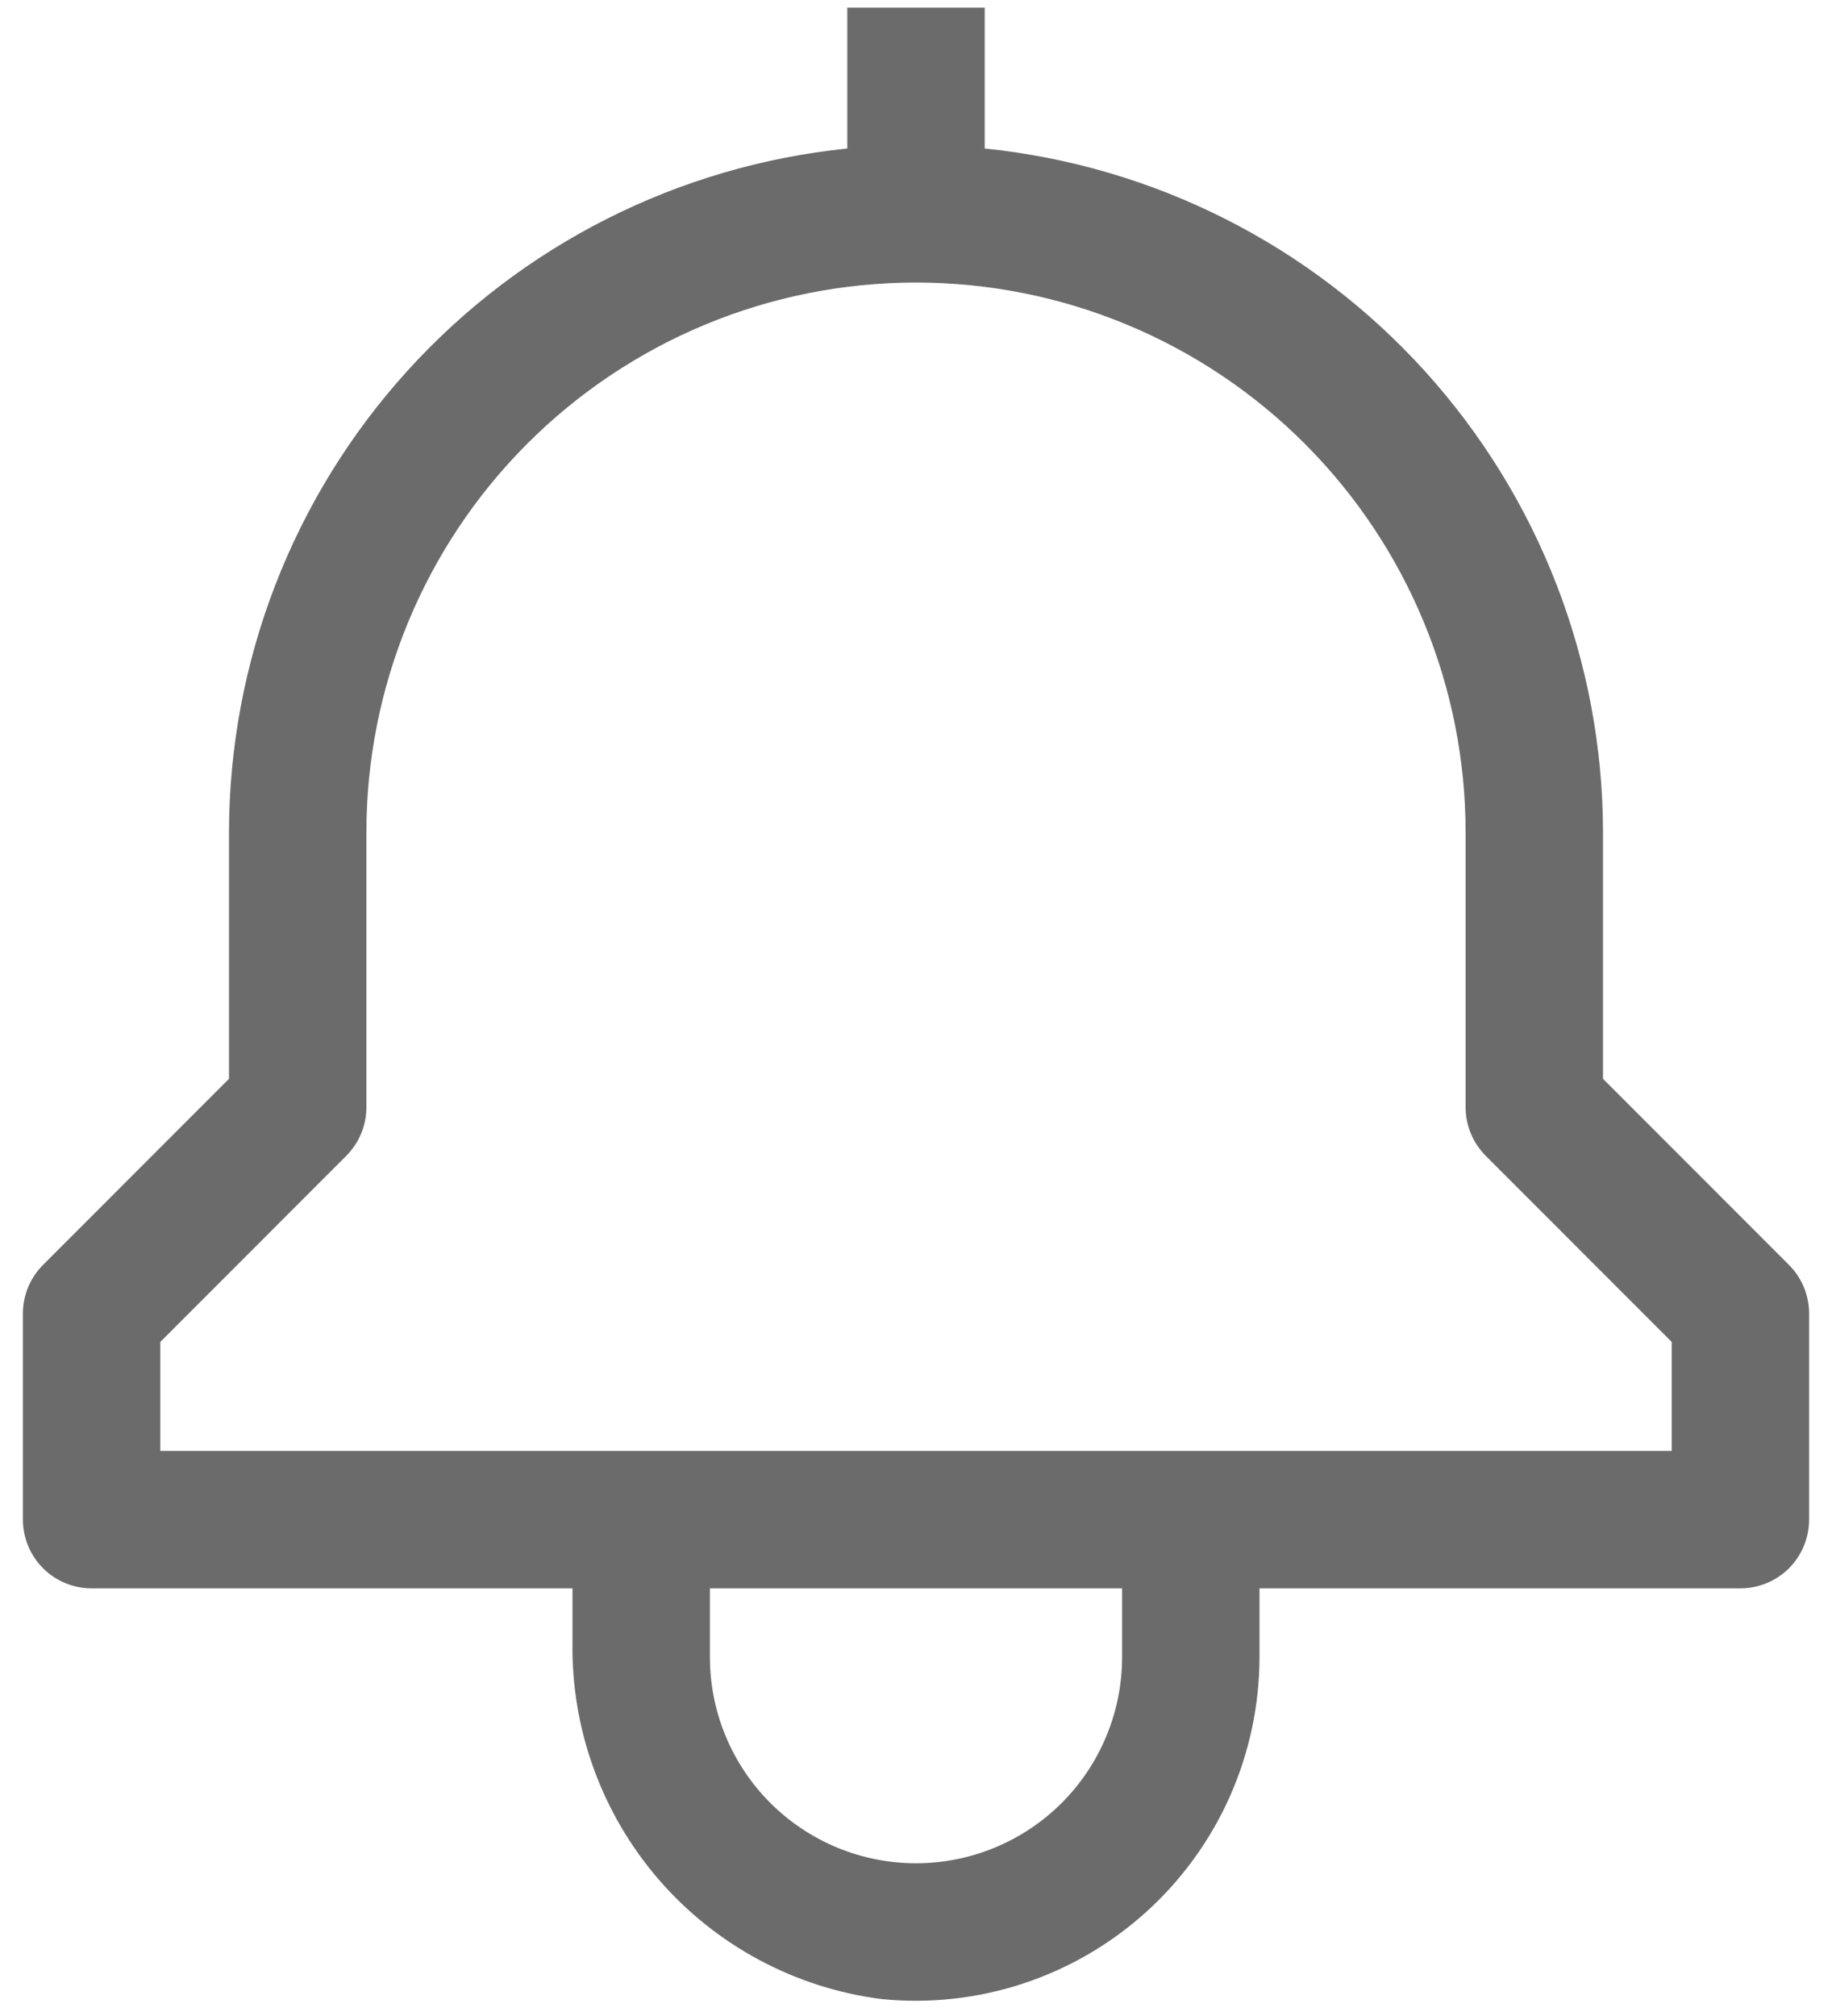 <svg width="30" height="33" viewBox="0 0 30 33" fill="none" xmlns="http://www.w3.org/2000/svg">
<path d="M29.295 20.705L26.25 17.659V13.625C26.247 10.837 25.209 8.149 23.339 6.082C21.469 4.014 18.899 2.714 16.125 2.431V0.125H13.875V2.431C11.101 2.714 8.531 4.014 6.661 6.082C4.791 8.149 3.753 10.837 3.75 13.625V17.659L0.705 20.705C0.494 20.916 0.375 21.202 0.375 21.5V24.875C0.375 25.173 0.494 25.459 0.705 25.671C0.915 25.881 1.202 26 1.5 26H9.375V26.874C9.351 28.301 9.854 29.687 10.788 30.767C11.722 31.846 13.021 32.543 14.438 32.723C15.22 32.801 16.009 32.714 16.756 32.468C17.502 32.222 18.189 31.822 18.772 31.295C19.354 30.768 19.82 30.124 20.14 29.406C20.459 28.688 20.624 27.911 20.625 27.125V26H28.5C28.798 26 29.084 25.881 29.296 25.671C29.506 25.459 29.625 25.173 29.625 24.875V21.5C29.625 21.202 29.506 20.916 29.295 20.705ZM18.375 27.125C18.375 28.02 18.019 28.879 17.387 29.512C16.754 30.144 15.895 30.5 15 30.5C14.105 30.5 13.246 30.144 12.614 29.512C11.981 28.879 11.625 28.02 11.625 27.125V26H18.375V27.125ZM27.375 23.75H2.625V21.966L5.67 18.92C5.881 18.709 6 18.423 6 18.125V13.625C6 11.238 6.948 8.949 8.636 7.261C10.324 5.573 12.613 4.625 15 4.625C17.387 4.625 19.676 5.573 21.364 7.261C23.052 8.949 24 11.238 24 13.625V18.125C24 18.423 24.119 18.709 24.33 18.92L27.375 21.966V23.75Z" fill="#6C6B6B"/>
</svg>
